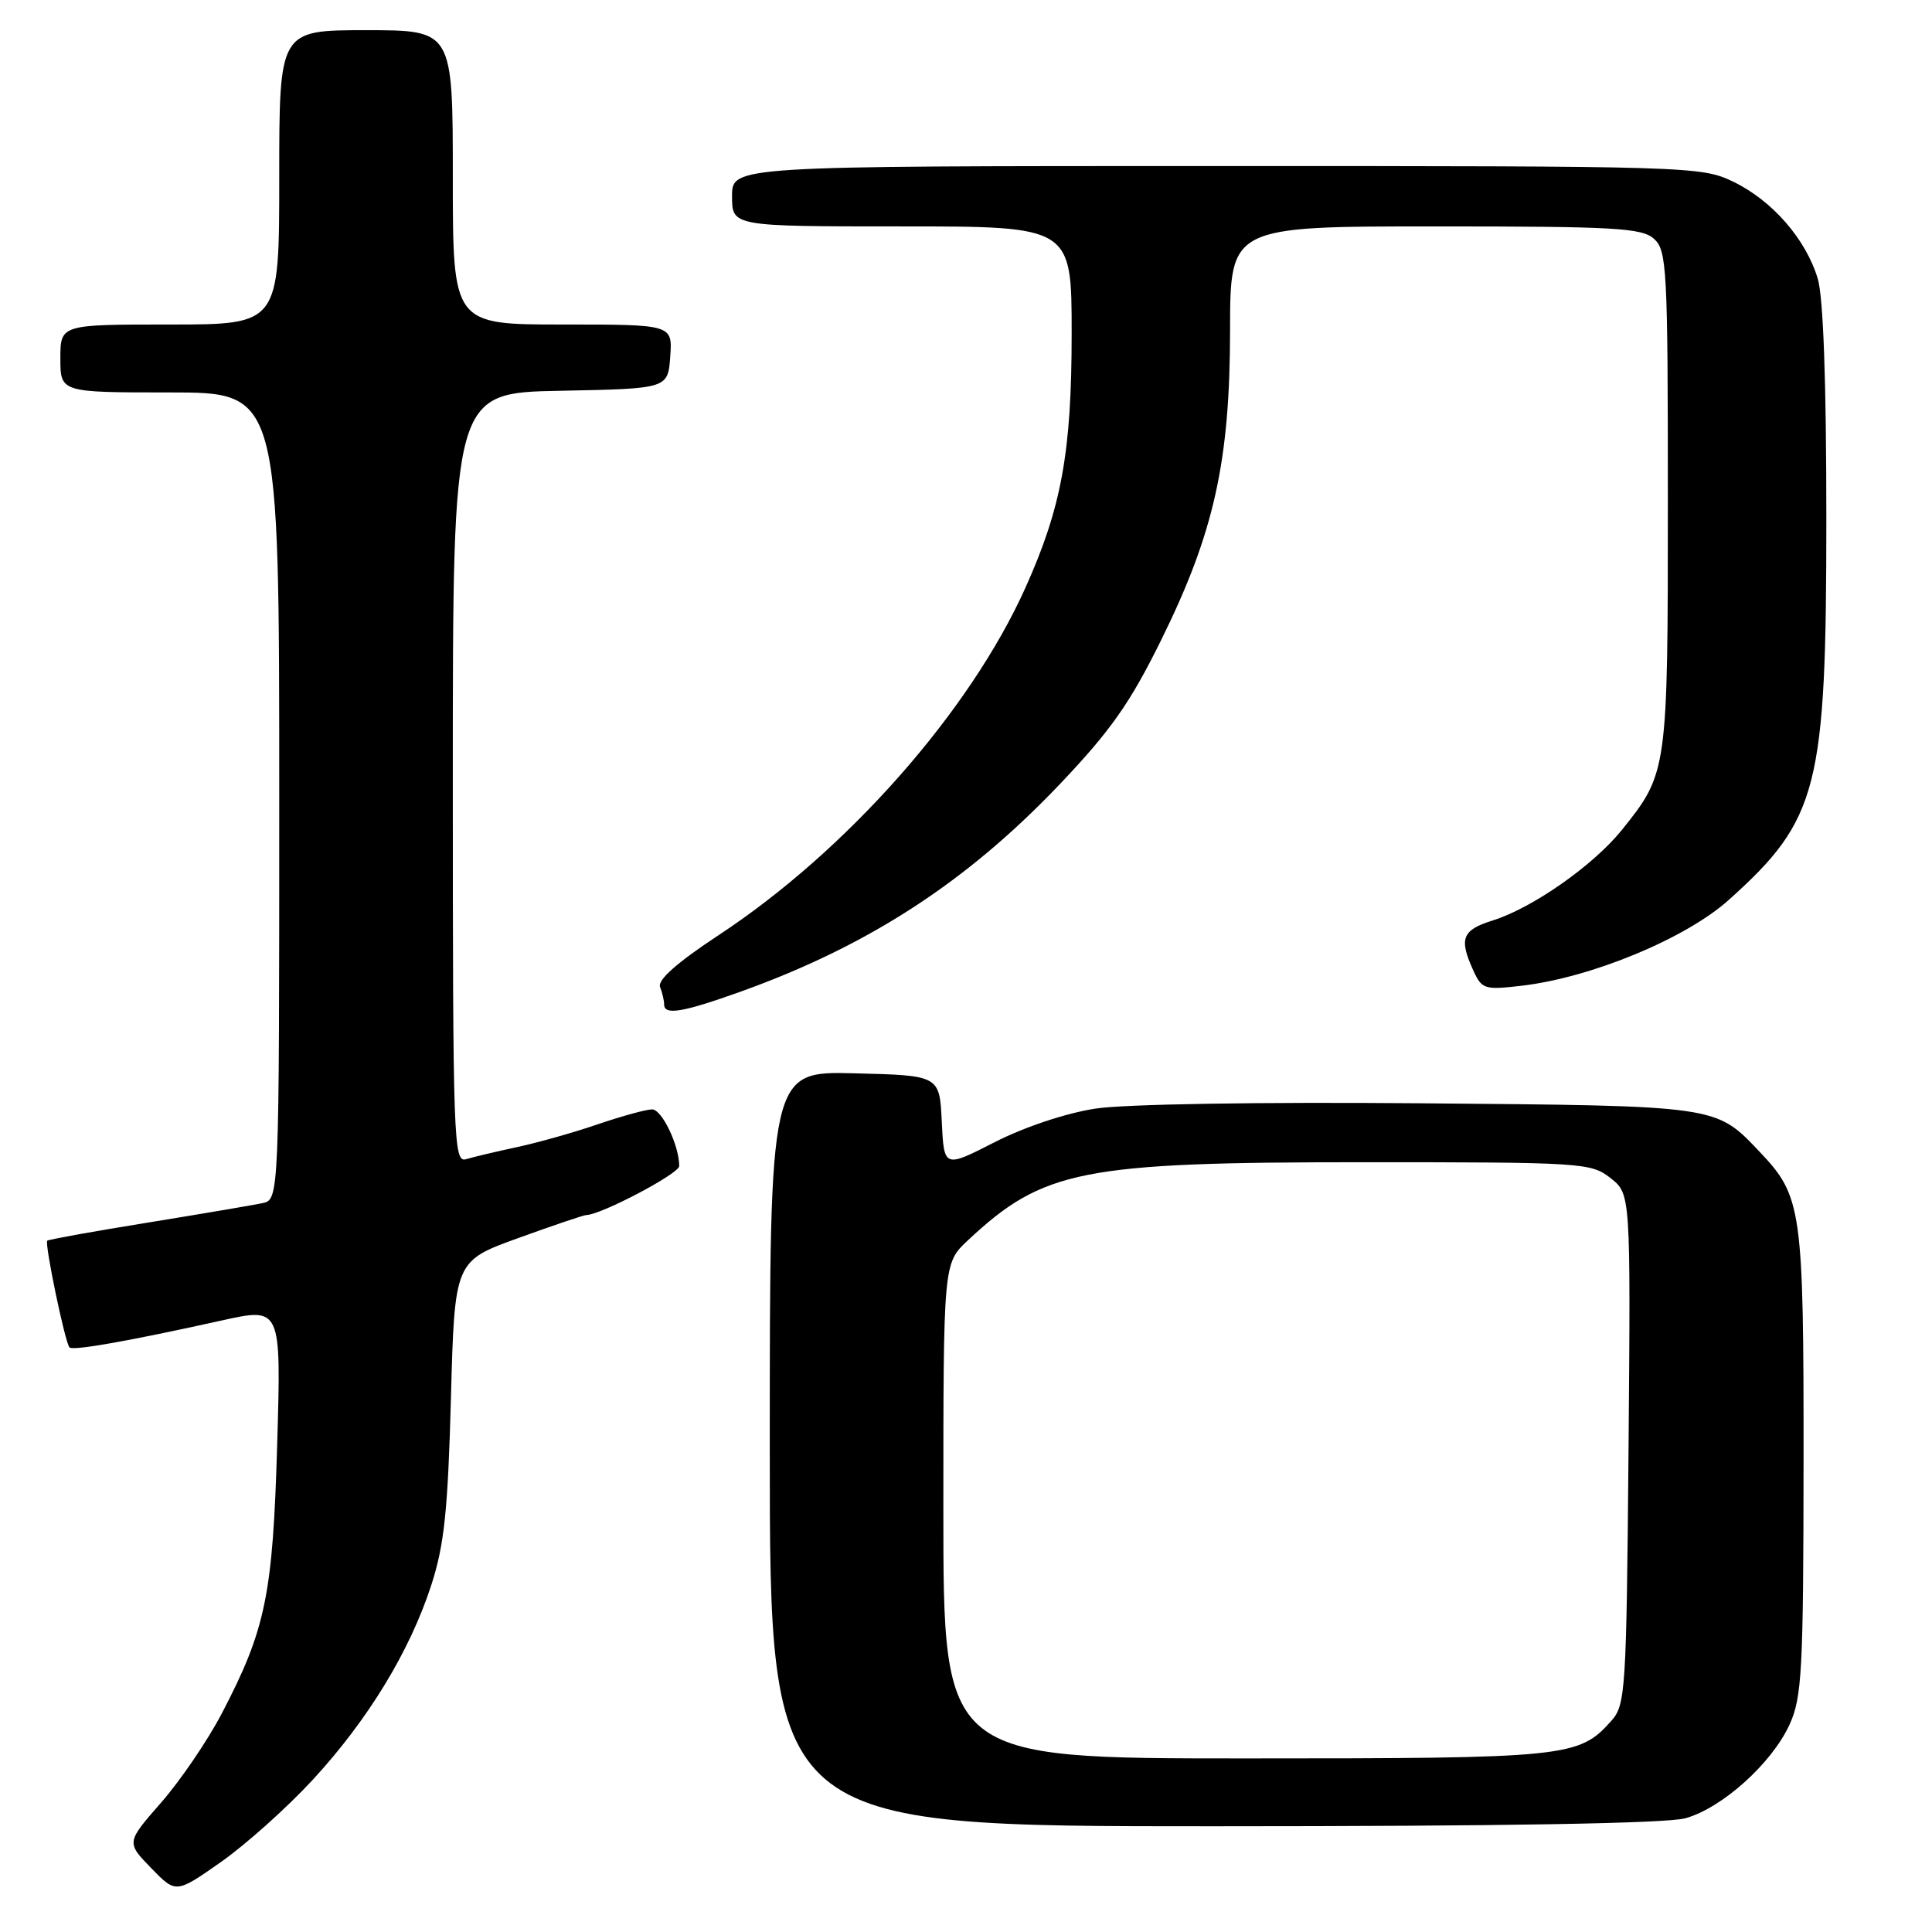 <?xml version="1.0" encoding="UTF-8" standalone="no"?>
<!DOCTYPE svg PUBLIC "-//W3C//DTD SVG 1.1//EN" "http://www.w3.org/Graphics/SVG/1.1/DTD/svg11.dtd" >
<svg xmlns="http://www.w3.org/2000/svg" xmlns:xlink="http://www.w3.org/1999/xlink" version="1.1" viewBox="0 0 256 256">
 <g >
 <path fill="currentColor"
d=" M 41.37 235.91 C 48.75 227.92 54.31 218.79 57.16 210.00 C 58.87 204.70 59.35 200.14 59.75 185.30 C 60.24 167.10 60.24 167.10 68.67 164.05 C 73.31 162.37 77.36 161.00 77.68 161.00 C 79.58 161.00 90.00 155.52 90.00 154.51 C 90.00 151.78 87.71 147.00 86.41 147.00 C 85.64 147.00 82.42 147.88 79.25 148.96 C 76.09 150.05 71.25 151.41 68.50 152.00 C 65.75 152.59 62.71 153.31 61.75 153.60 C 60.10 154.10 60.00 151.24 60.00 103.09 C 60.00 52.05 60.00 52.05 74.25 51.78 C 88.50 51.50 88.50 51.50 88.81 47.25 C 89.11 43.00 89.11 43.00 74.56 43.00 C 60.00 43.00 60.00 43.00 60.00 23.50 C 60.00 4.00 60.00 4.00 48.50 4.00 C 37.00 4.00 37.00 4.00 37.00 23.50 C 37.00 43.00 37.00 43.00 22.50 43.00 C 8.00 43.00 8.00 43.00 8.00 47.50 C 8.00 52.00 8.00 52.00 22.50 52.00 C 37.00 52.00 37.00 52.00 37.00 105.48 C 37.00 158.96 37.00 158.96 34.75 159.43 C 33.51 159.69 26.66 160.85 19.53 162.01 C 12.39 163.16 6.43 164.24 6.26 164.40 C 5.89 164.78 8.63 177.97 9.21 178.54 C 9.68 179.01 17.06 177.70 29.38 174.97 C 37.26 173.22 37.26 173.22 36.73 191.36 C 36.15 211.33 35.21 215.90 29.40 227.02 C 27.53 230.61 23.91 235.92 21.36 238.84 C 16.73 244.13 16.73 244.13 20.02 247.52 C 23.31 250.91 23.31 250.91 29.27 246.73 C 32.55 244.43 37.99 239.56 41.37 235.91 Z  M 223.32 240.93 C 228.20 239.57 234.79 233.64 237.13 228.50 C 238.77 224.91 238.96 221.34 238.98 193.72 C 239.00 160.21 238.76 158.52 233.20 152.66 C 227.29 146.44 227.89 146.53 188.12 146.19 C 166.74 146.01 149.01 146.30 145.12 146.90 C 141.24 147.50 135.72 149.34 131.79 151.35 C 125.09 154.77 125.09 154.77 124.79 148.64 C 124.50 142.50 124.50 142.50 113.25 142.22 C 102.00 141.93 102.00 141.93 102.00 191.97 C 102.00 242.00 102.00 242.00 160.75 241.99 C 199.08 241.99 220.83 241.62 223.32 240.93 Z  M 98.19 131.38 C 115.11 125.30 128.11 116.85 140.39 103.95 C 147.16 96.83 149.72 93.20 153.85 84.83 C 160.87 70.62 162.98 61.14 162.99 43.75 C 163.00 30.00 163.00 30.00 190.17 30.00 C 214.05 30.00 217.56 30.20 219.17 31.65 C 220.87 33.19 221.00 35.61 221.00 66.19 C 221.00 102.19 220.97 102.43 214.90 109.98 C 211.12 114.67 203.05 120.33 197.75 121.98 C 193.74 123.24 193.30 124.37 195.21 128.57 C 196.36 131.09 196.70 131.19 201.67 130.61 C 210.92 129.52 223.41 124.34 229.10 119.22 C 240.95 108.57 242.00 104.45 242.00 68.68 C 242.00 50.63 241.60 39.38 240.86 36.92 C 239.29 31.70 234.85 26.59 229.69 24.09 C 225.44 22.04 224.24 22.00 161.18 22.00 C 97.00 22.00 97.00 22.00 97.00 26.00 C 97.00 30.00 97.00 30.00 119.50 30.00 C 142.00 30.00 142.00 30.00 142.00 44.19 C 142.00 59.89 140.66 67.24 135.87 77.89 C 128.48 94.31 112.21 112.74 95.18 123.94 C 89.73 127.53 87.11 129.85 87.46 130.77 C 87.76 131.54 88.00 132.58 88.00 133.08 C 88.00 134.57 90.43 134.16 98.19 131.38 Z  M 125.00 200.20 C 125.00 167.39 125.00 167.39 128.25 164.35 C 138.25 155.00 143.32 154.00 180.58 154.00 C 209.70 154.00 210.82 154.07 213.40 156.10 C 216.07 158.20 216.07 158.20 215.79 192.00 C 215.51 224.16 215.40 225.90 213.50 228.03 C 209.21 232.85 207.71 233.00 165.03 233.00 C 125.00 233.00 125.00 233.00 125.00 200.20 Z "/>
</g>
</svg>